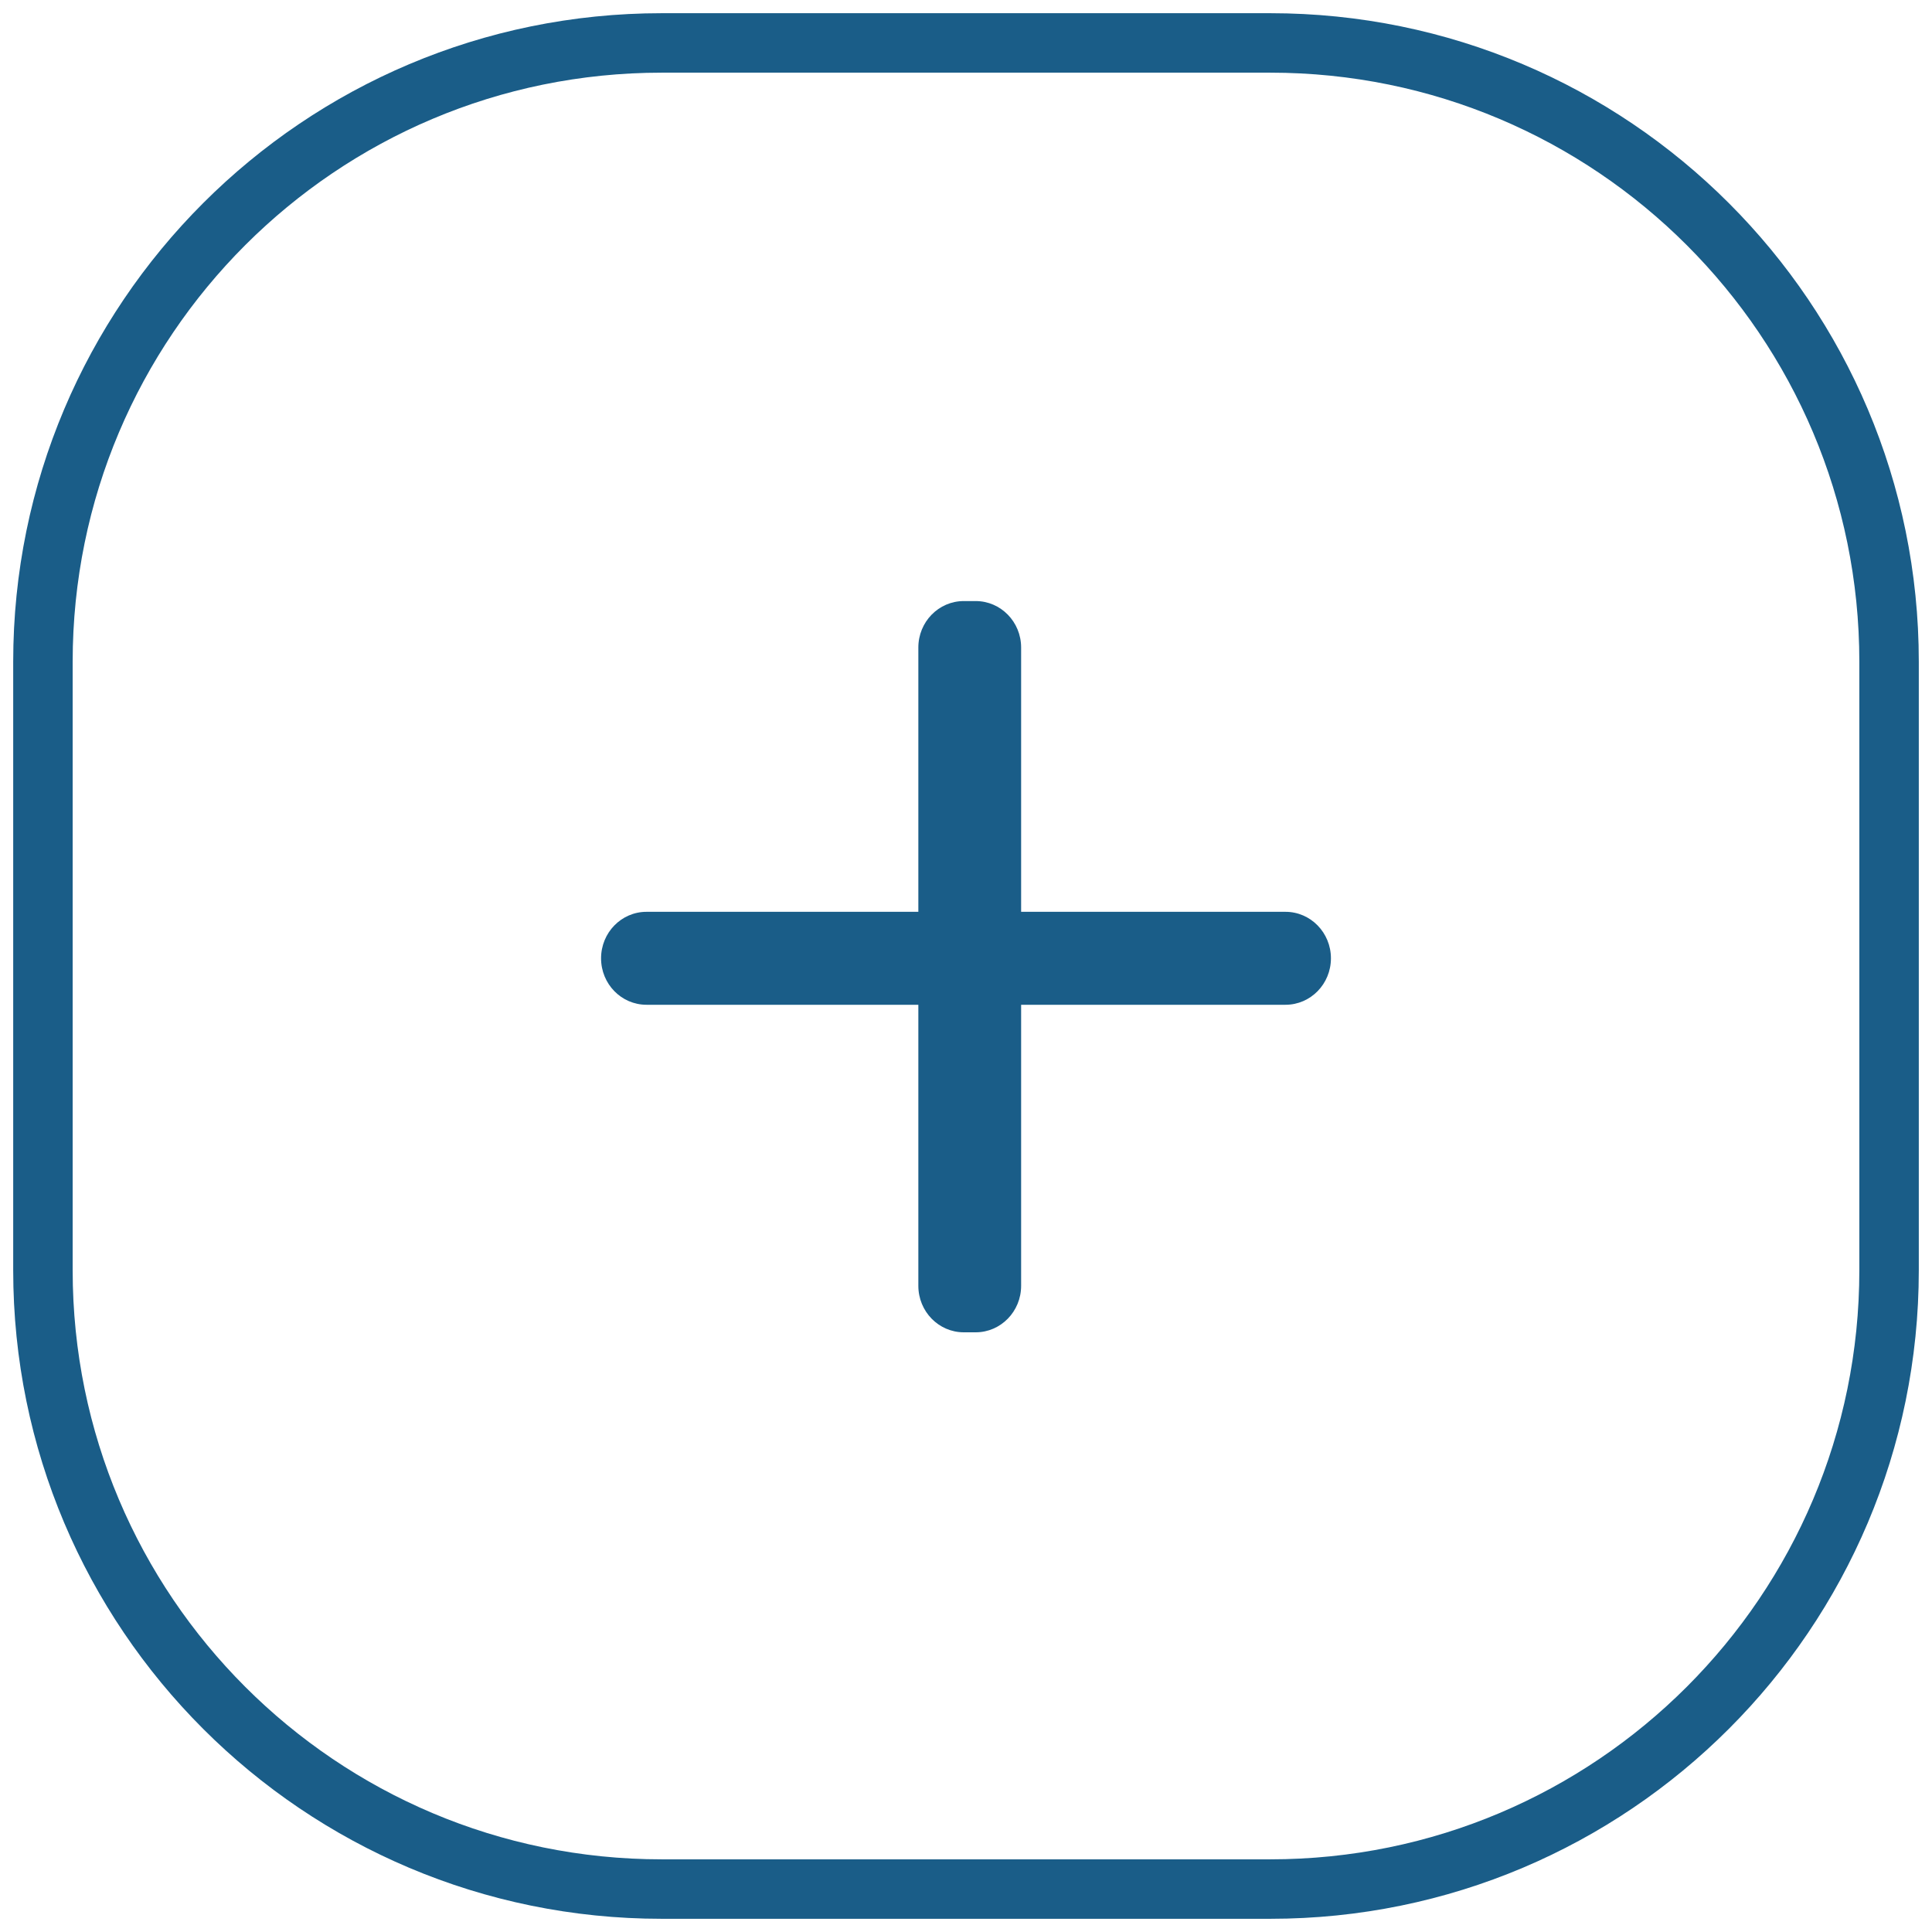<svg xmlns="http://www.w3.org/2000/svg" width="45" height="45" viewBox="0 0 45 45" fill="none">
    <path
        d="M21.39 23.403H15.058C14.473 23.403 14 22.919 14 22.321C14 21.723 14.473 21.238 15.058 21.238H21.39V15.082C21.39 14.484 21.863 14 22.448 14H22.726C23.31 14 23.784 14.484 23.784 15.082V21.238H29.942C30.526 21.238 31 21.723 31 22.321C31 22.919 30.526 23.403 29.942 23.403H23.784V29.949C23.784 30.547 23.31 31.032 22.726 31.032H22.448C21.863 31.032 21.39 30.547 21.39 29.949V23.403Z"
        fill="#1A5D88" />
    <path
        d="M29.588 1H15.412C7.452 1 1 7.452 1 15.412V29.588C1 37.547 7.452 44 15.412 44H29.588C37.547 44 44 37.547 44 29.588V15.412C44 7.452 37.547 1 29.588 1Z"
        stroke="#1A5D88" stroke-width="1.385" />
</svg>